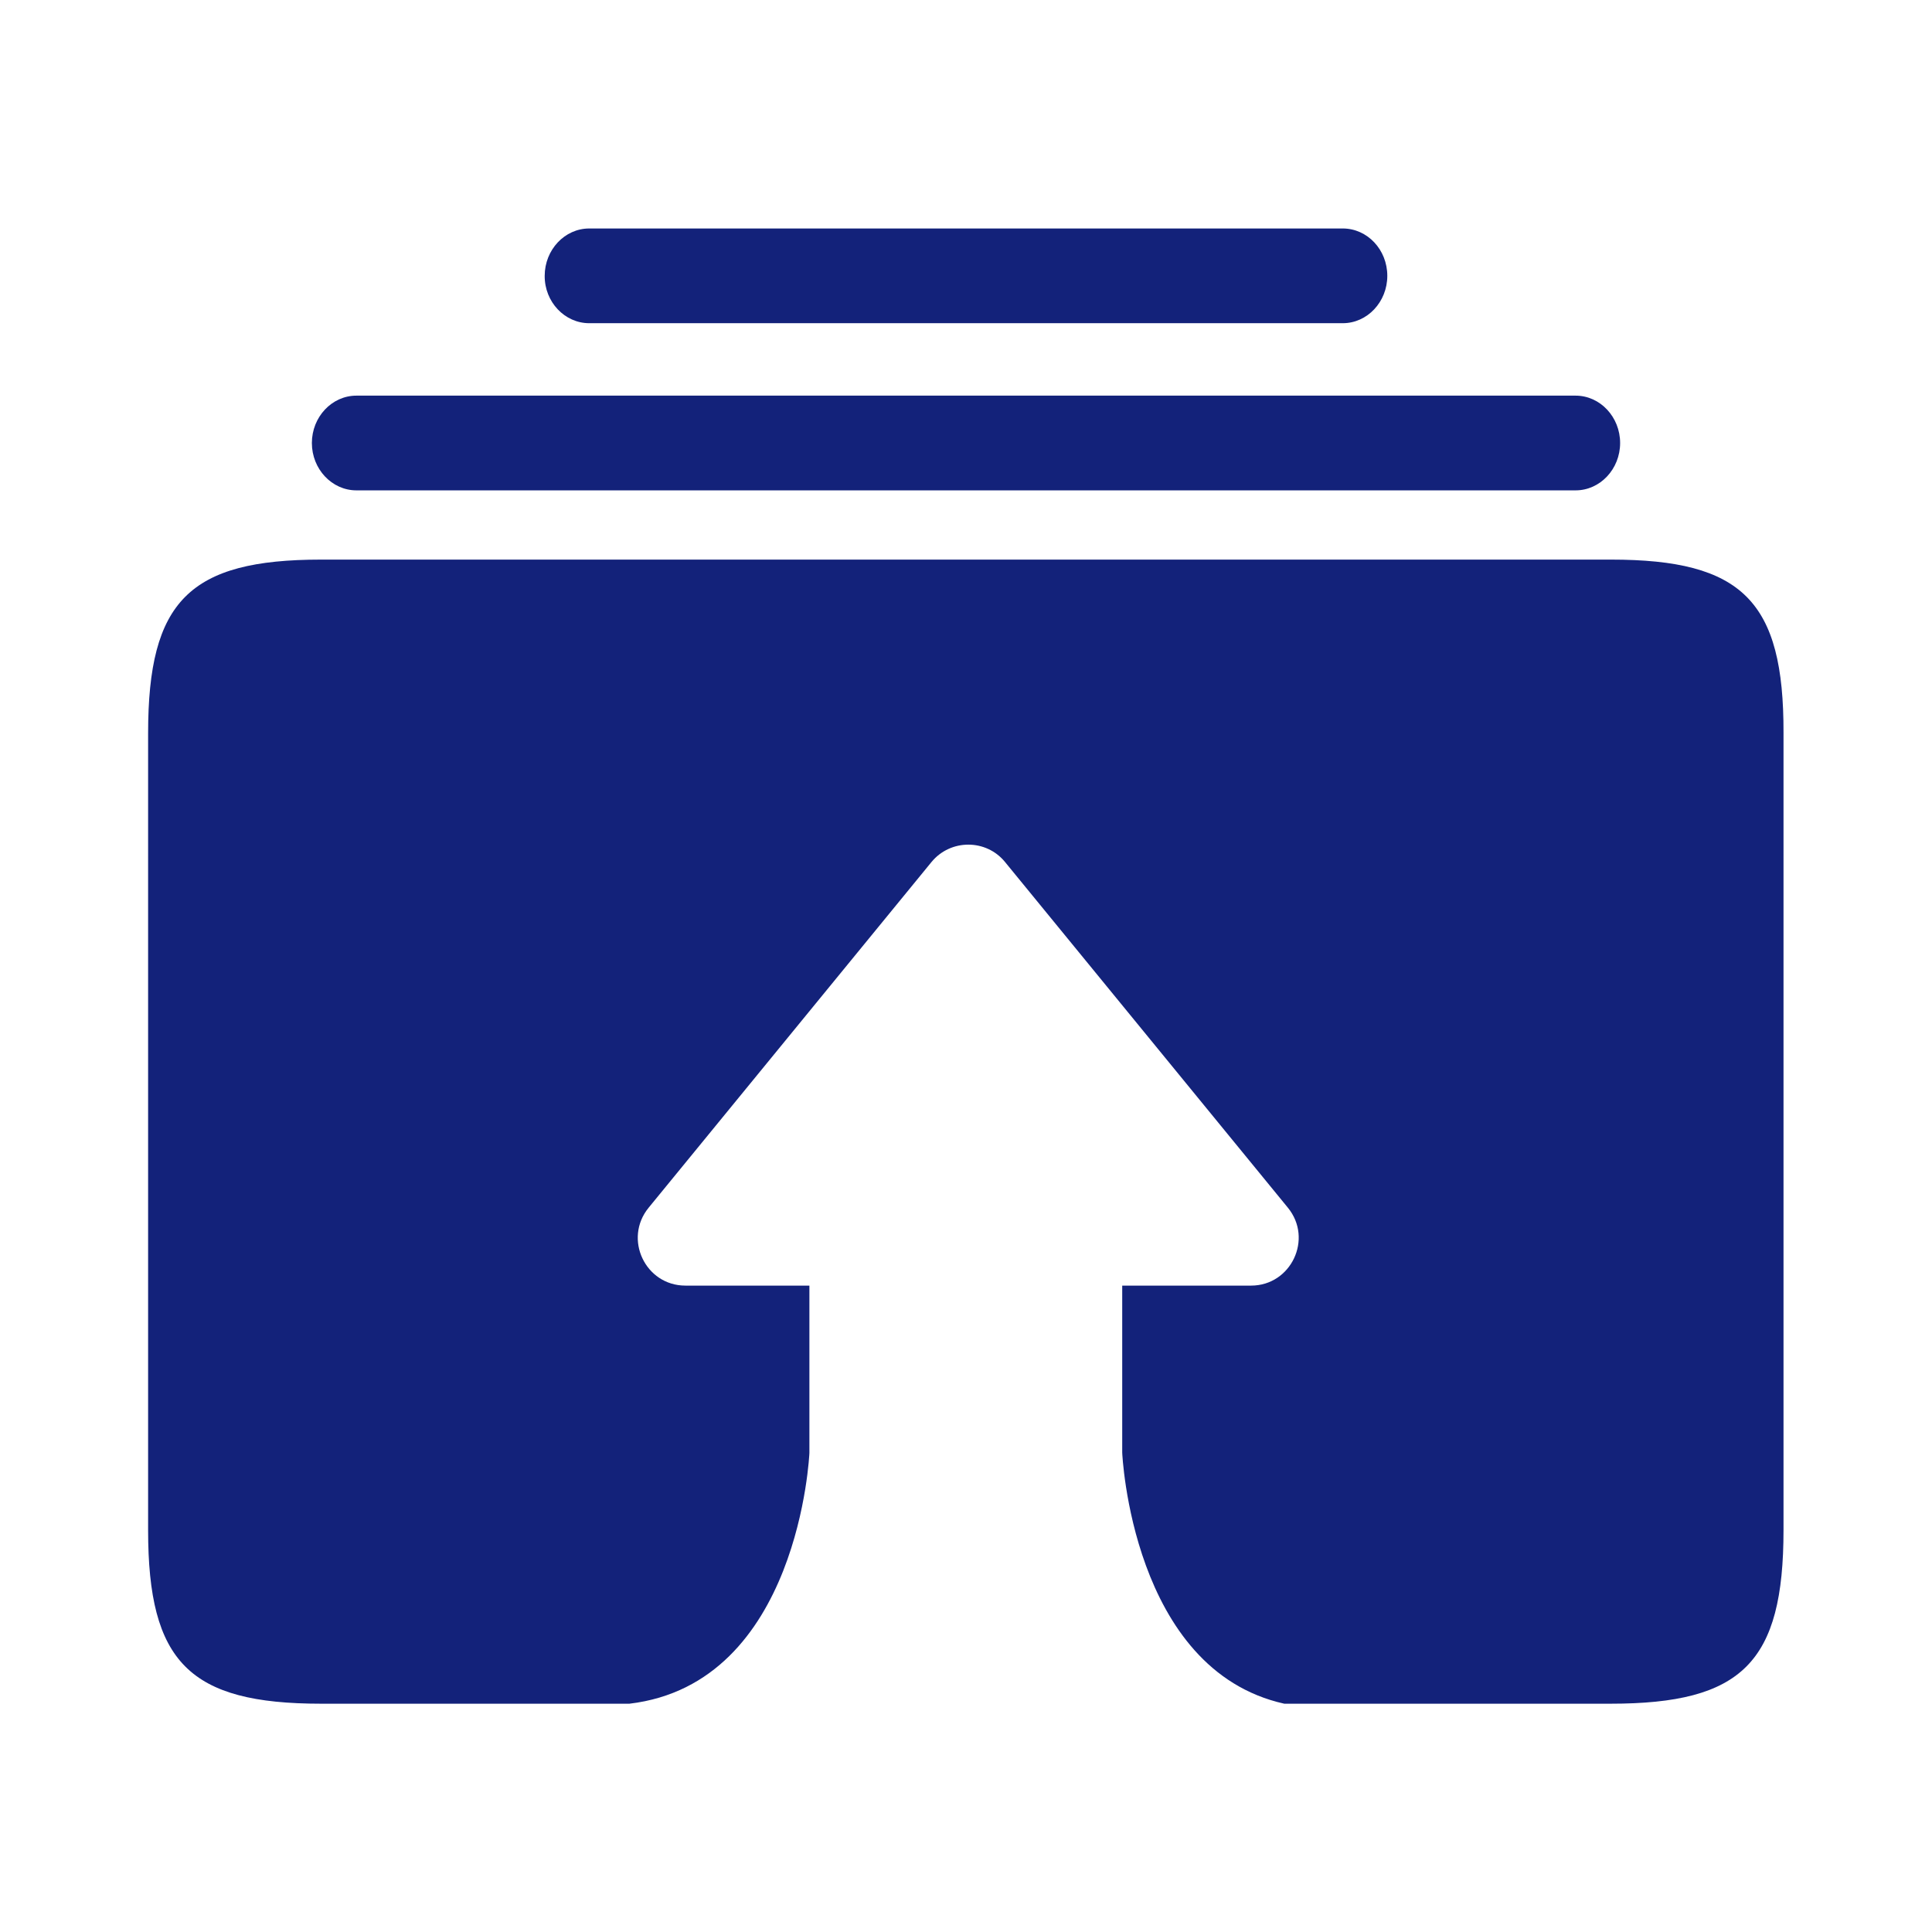 <svg t="1730968470603" class="icon" viewBox="0 0 1024 1024" version="1.1" xmlns="http://www.w3.org/2000/svg" p-id="12256" width="200" height="200"><path d="M188.9 259.9h646.2c13 0 23.6-11.3 23.6-25.1s-10.6-25.1-23.6-25.1H188.9c-13 0-23.6 11.3-23.6 25.1s10.6 25.1 23.6 25.1z m123.4-88.6h399.4c13 0 23.6-11.3 23.6-25.1 0-13.9-10.6-25.1-23.6-25.1H312.3c-13 0-23.6 11.3-23.6 25.1-0.1 13.8 10.6 25.1 23.6 25.1z m541.5 125.3H170.2c-69.8 0-91.7 21.9-91.7 92V811c0 70 21.9 92 91.7 92h163.4c90.2-10.7 95.4-132.9 95.4-132.9v-88.7h-65.7c-21.3 0-33-24.8-19.5-41.3l149.9-183.2c10.1-12.3 29-12.3 39 0l149.9 183.2c13.5 16.5 1.7 41.3-19.5 41.3h-68.3v88.5c0 0.2 4.9 115.1 85.9 133.1h172.9c69.8 0 91.7-21.9 91.7-92V388.5c0.2-69.9-21.8-91.9-91.5-91.9z m0 0" fill="#13227a" p-id="12257"></path></svg>